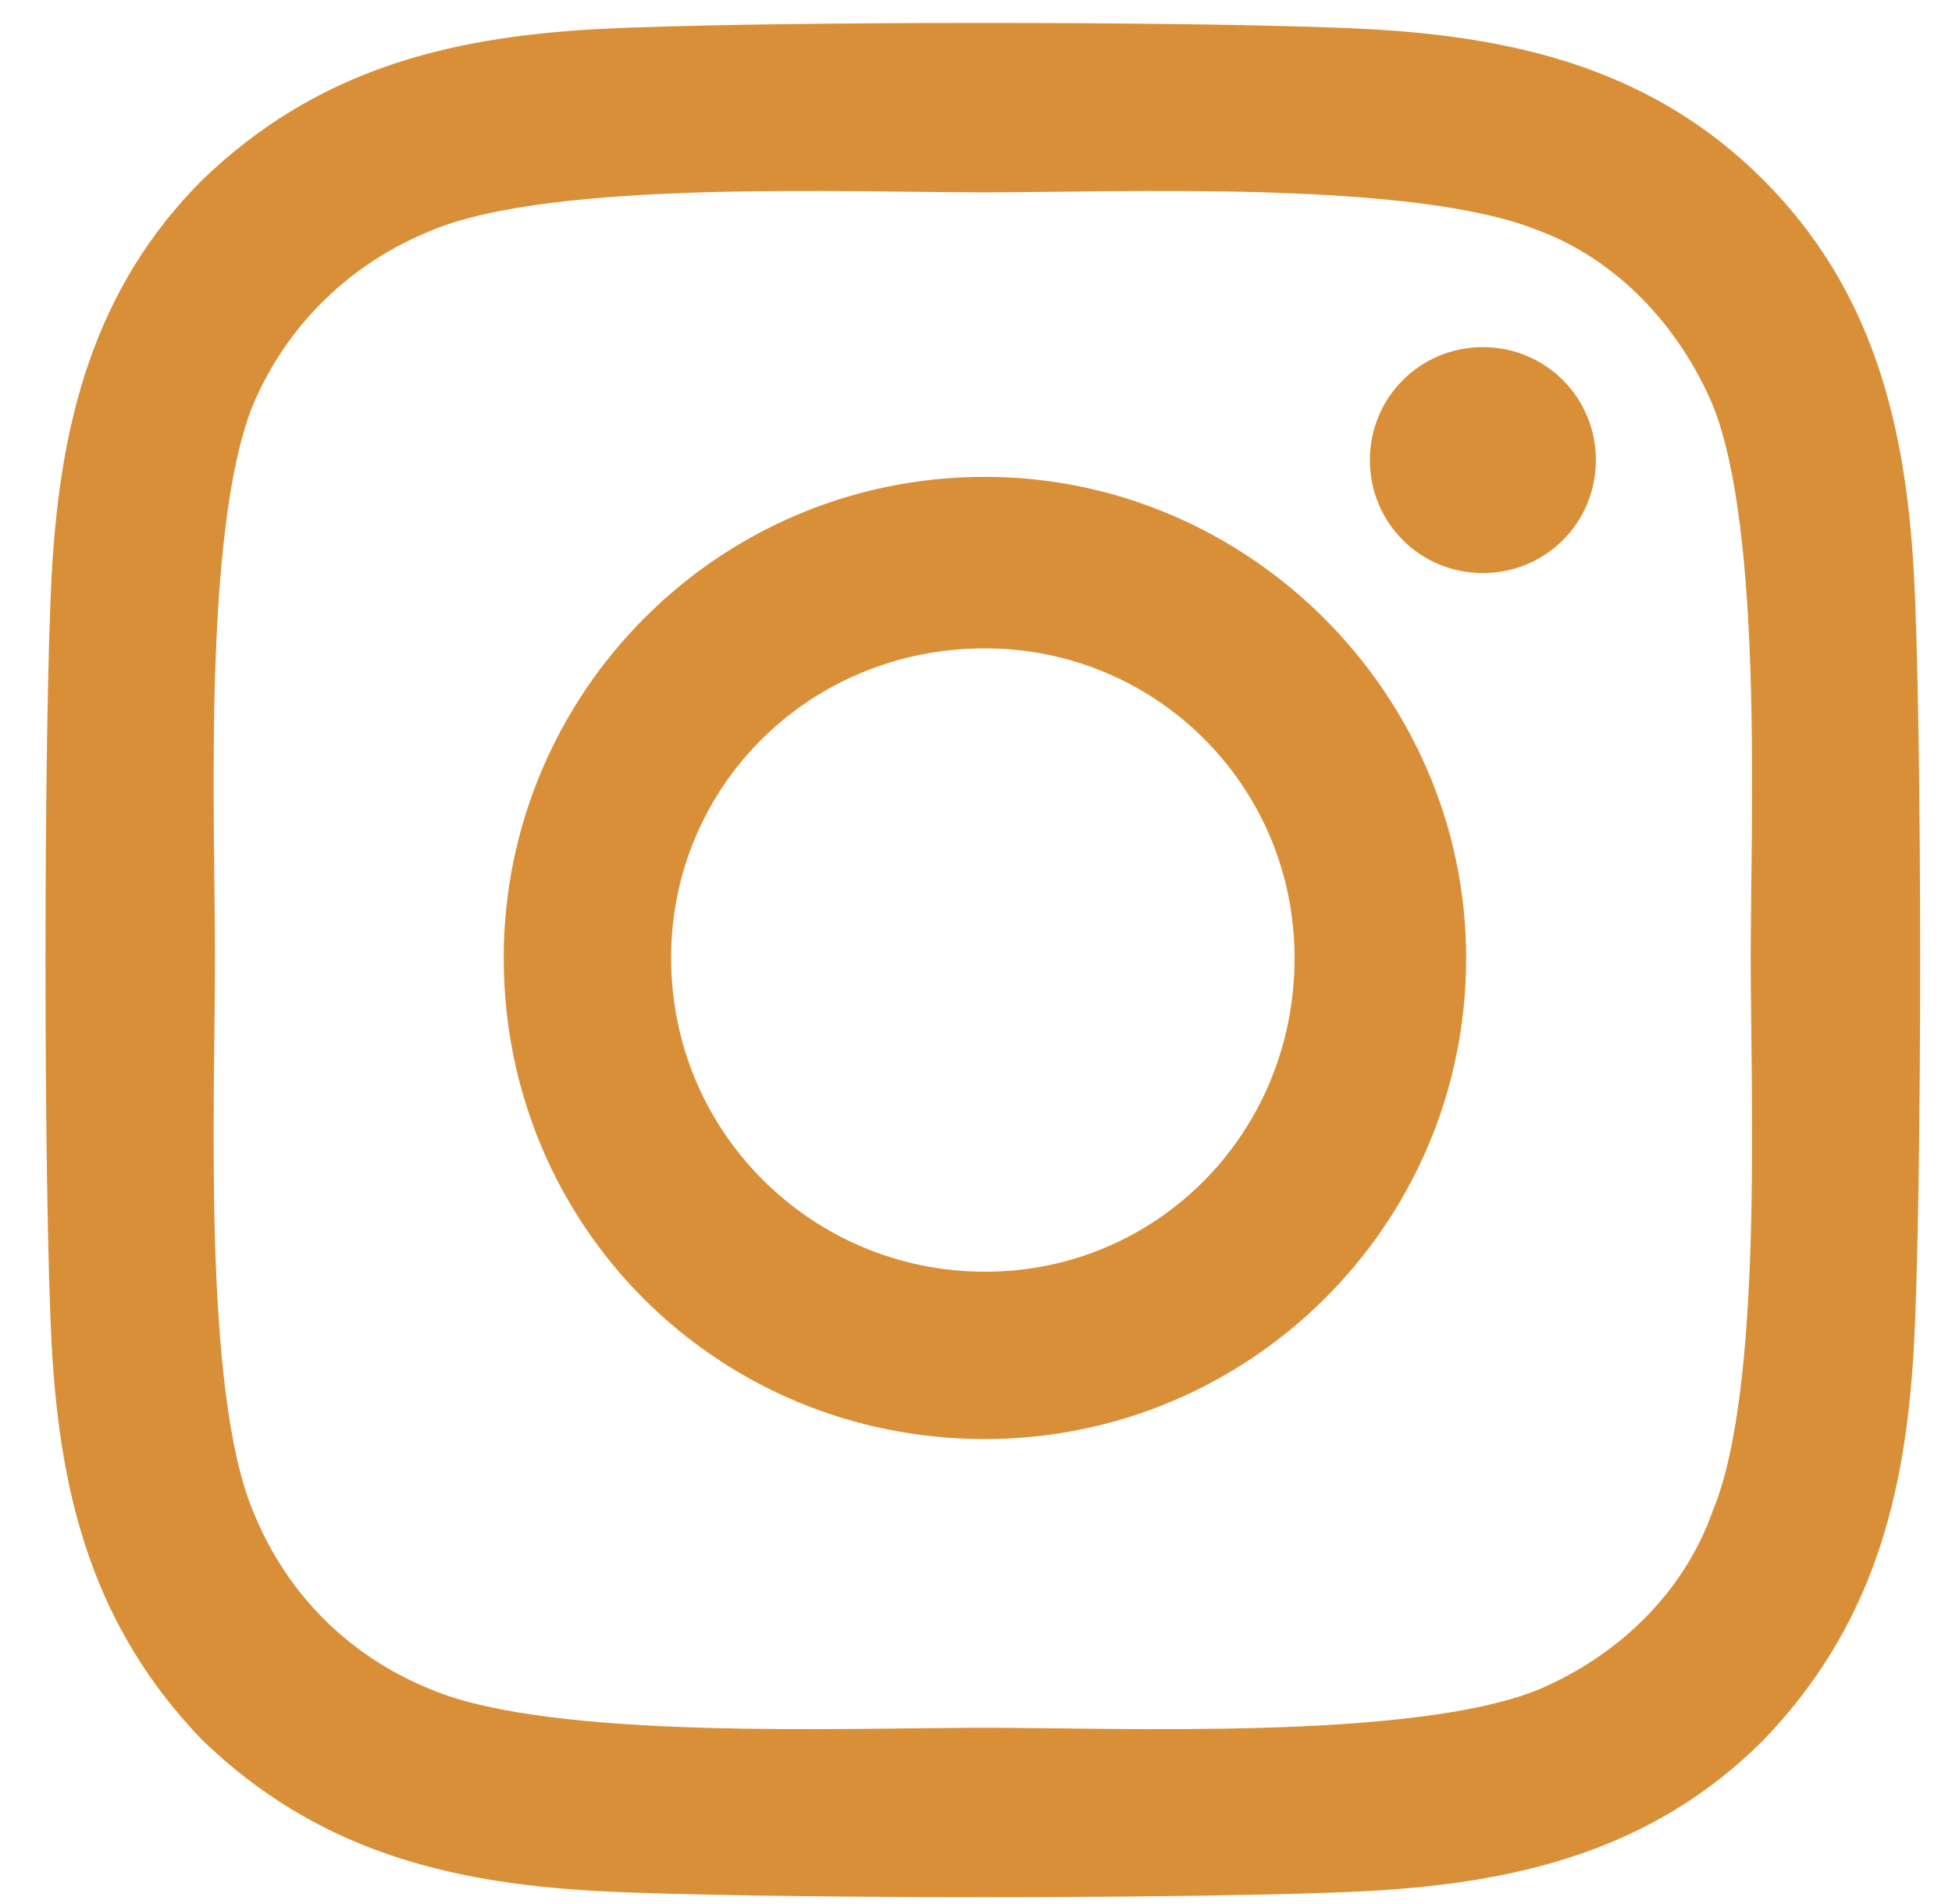 <svg width="41" height="40" viewBox="0 0 41 40" fill="none" xmlns="http://www.w3.org/2000/svg">
<path d="M20.688 10.018C15.062 10.018 10.58 14.588 10.58 20.125C10.58 25.75 15.062 30.232 20.688 30.232C26.225 30.232 30.795 25.75 30.795 20.125C30.795 14.588 26.225 10.018 20.688 10.018ZM20.688 26.717C17.084 26.717 14.096 23.816 14.096 20.125C14.096 16.521 16.996 13.621 20.688 13.621C24.291 13.621 27.191 16.521 27.191 20.125C27.191 23.816 24.291 26.717 20.688 26.717ZM33.52 9.666C33.52 8.348 32.465 7.293 31.146 7.293C29.828 7.293 28.773 8.348 28.773 9.666C28.773 10.984 29.828 12.039 31.146 12.039C32.465 12.039 33.52 10.984 33.52 9.666ZM40.199 12.039C40.023 8.875 39.32 6.062 37.035 3.777C34.75 1.492 31.938 0.789 28.773 0.613C25.521 0.438 15.766 0.438 12.514 0.613C9.35 0.789 6.625 1.492 4.252 3.777C1.967 6.062 1.264 8.875 1.088 12.039C0.912 15.291 0.912 25.047 1.088 28.299C1.264 31.463 1.967 34.188 4.252 36.56C6.625 38.846 9.35 39.549 12.514 39.725C15.766 39.9 25.521 39.9 28.773 39.725C31.938 39.549 34.75 38.846 37.035 36.56C39.32 34.188 40.023 31.463 40.199 28.299C40.375 25.047 40.375 15.291 40.199 12.039ZM35.98 31.727C35.365 33.484 33.959 34.803 32.289 35.506C29.652 36.56 23.5 36.297 20.688 36.297C17.787 36.297 11.635 36.56 9.086 35.506C7.328 34.803 6.01 33.484 5.307 31.727C4.252 29.178 4.516 23.025 4.516 20.125C4.516 17.312 4.252 11.16 5.307 8.523C6.01 6.854 7.328 5.535 9.086 4.832C11.635 3.777 17.787 4.041 20.688 4.041C23.5 4.041 29.652 3.777 32.289 4.832C33.959 5.447 35.277 6.854 35.98 8.523C37.035 11.16 36.772 17.312 36.772 20.125C36.772 23.025 37.035 29.178 35.98 31.727Z" fill="#D98F38"/>
</svg>
